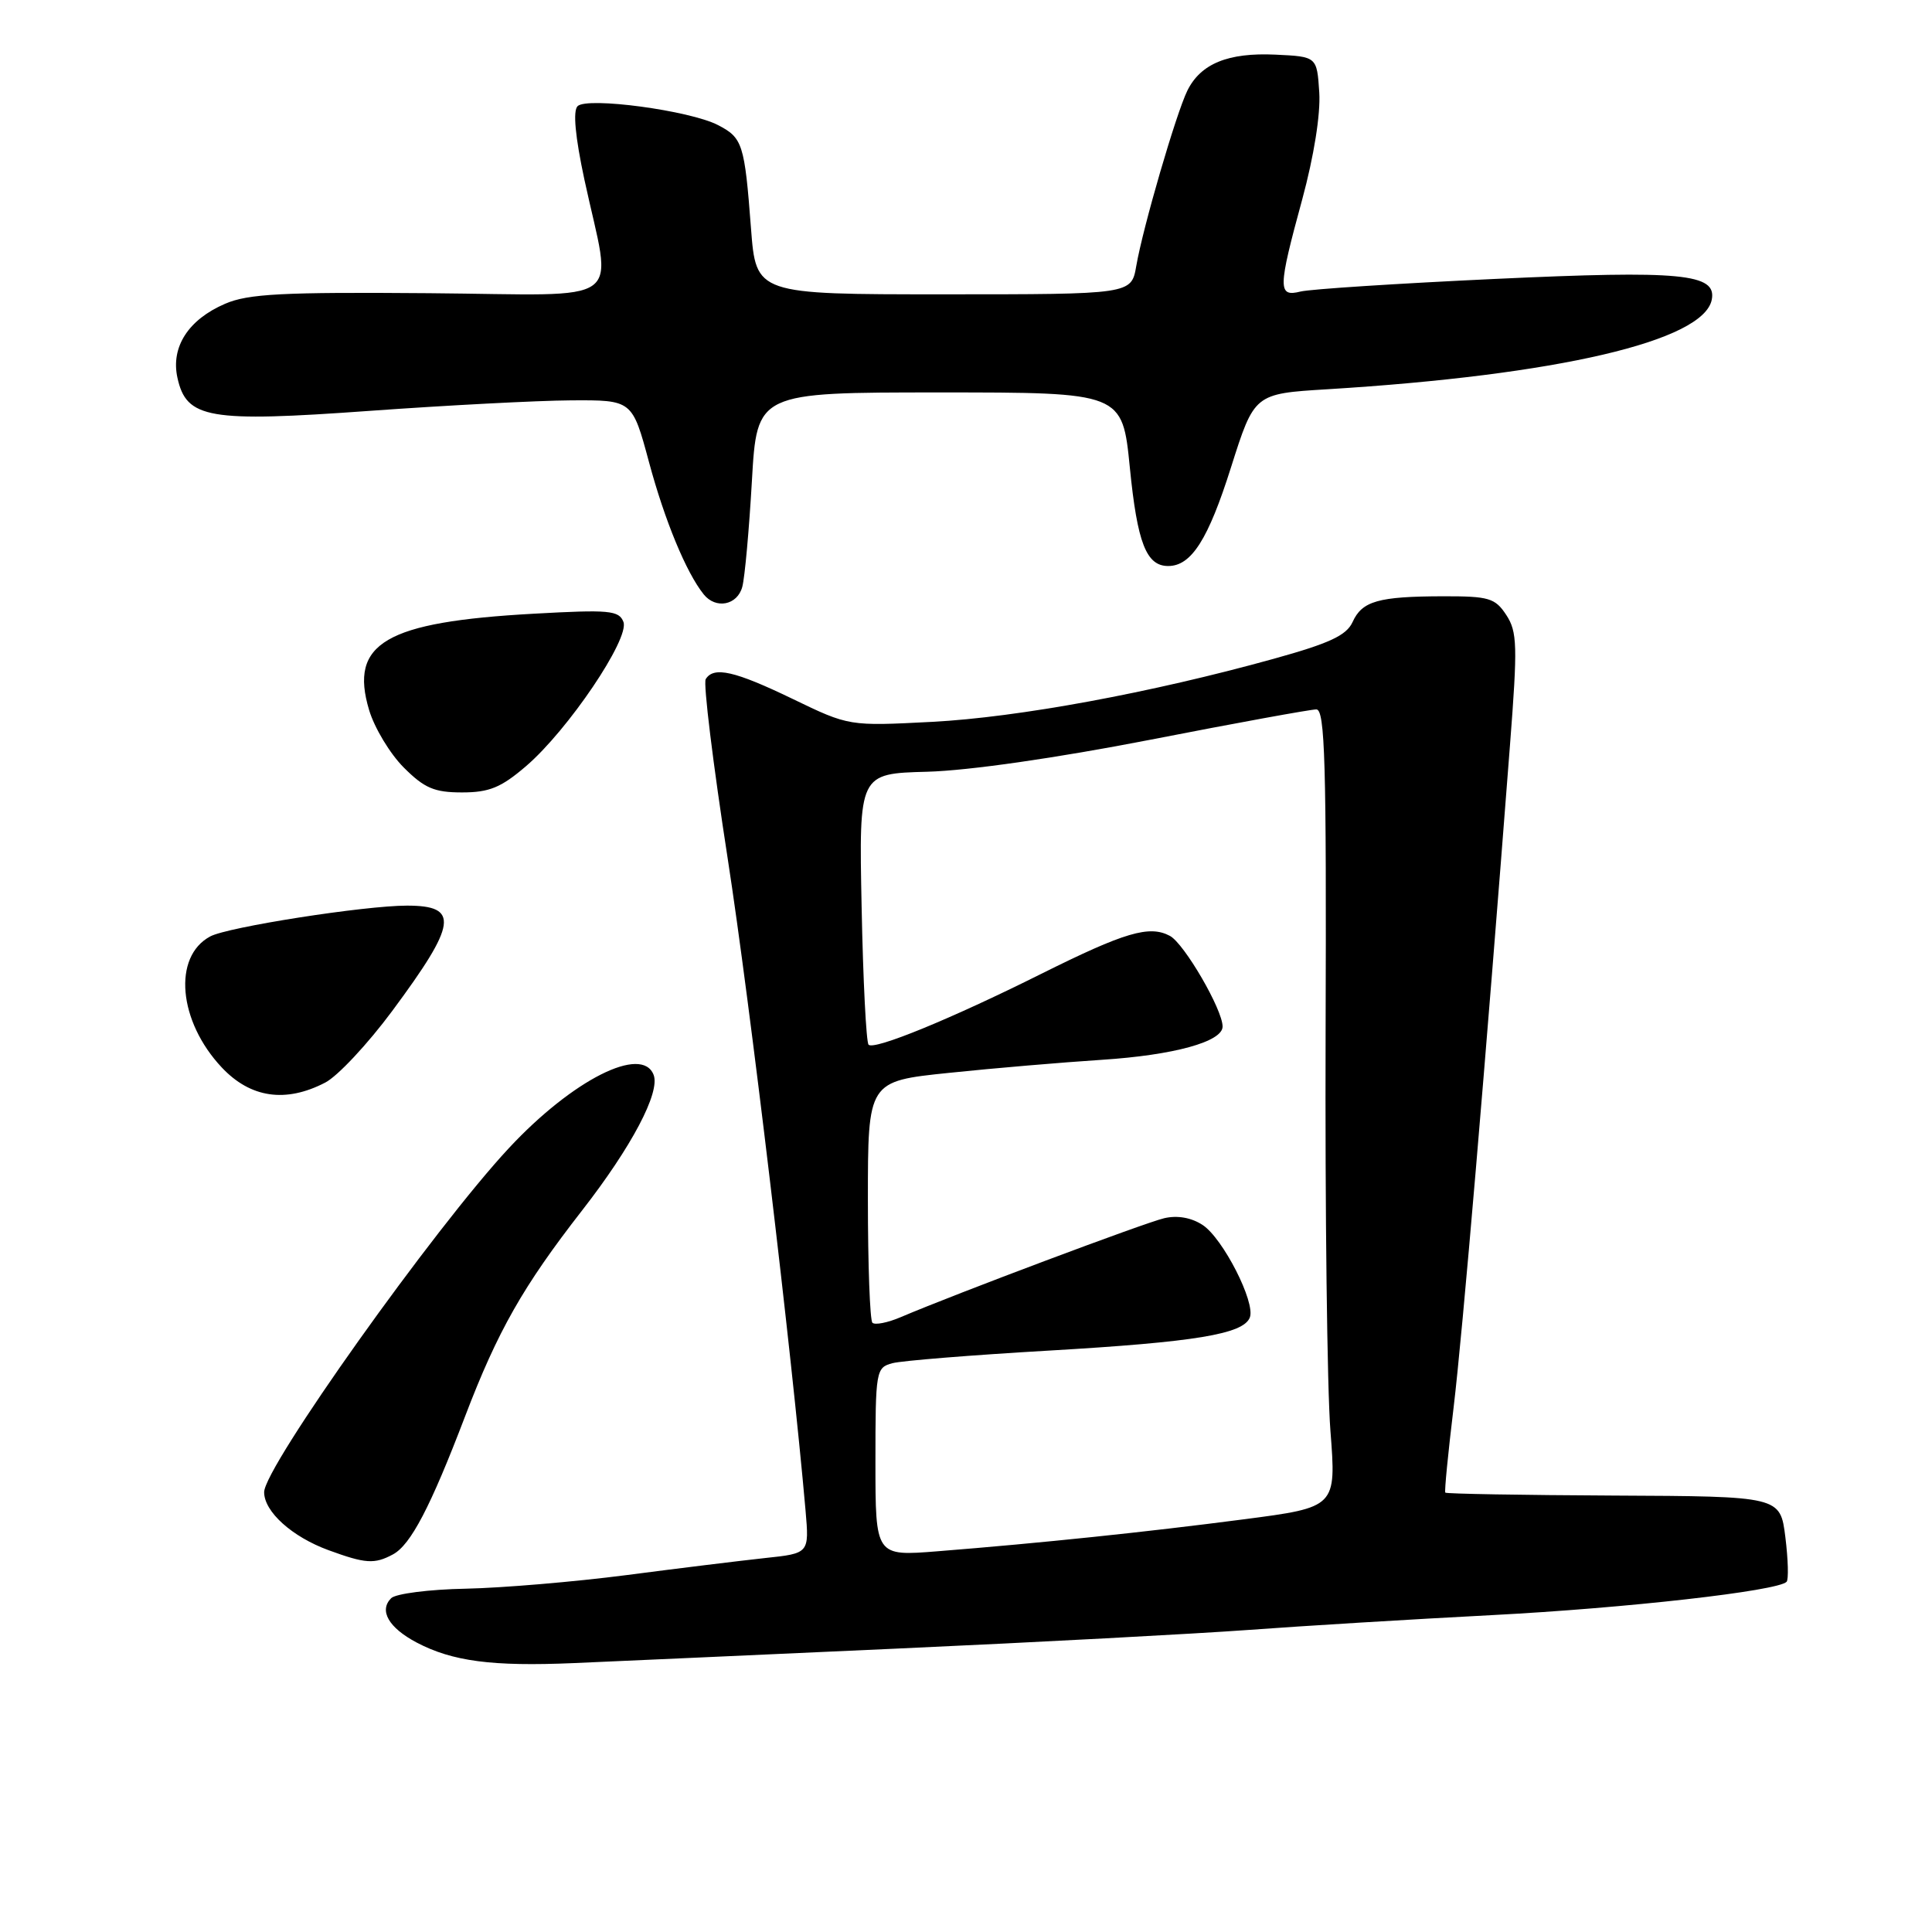 <?xml version="1.0" encoding="UTF-8" standalone="no"?>
<!DOCTYPE svg PUBLIC "-//W3C//DTD SVG 1.1//EN" "http://www.w3.org/Graphics/SVG/1.1/DTD/svg11.dtd" >
<svg xmlns="http://www.w3.org/2000/svg" xmlns:xlink="http://www.w3.org/1999/xlink" version="1.1" viewBox="0 0 256 256">
 <g >
 <path fill="currentColor"
d=" M 119.00 218.44 C 137.43 217.61 158.35 216.49 165.50 215.97 C 172.65 215.44 187.15 214.56 197.71 214.01 C 215.44 213.09 235.51 210.82 236.73 209.60 C 237.01 209.32 236.94 206.66 236.57 203.68 C 235.89 198.27 235.89 198.27 213.81 198.17 C 201.67 198.11 191.63 197.94 191.51 197.78 C 191.38 197.63 191.88 192.55 192.61 186.50 C 193.79 176.70 196.81 141.25 200.08 98.74 C 201.10 85.55 201.05 83.72 199.59 81.49 C 198.11 79.24 197.30 79.00 191.23 79.01 C 182.63 79.03 180.48 79.64 179.22 82.43 C 178.41 84.20 176.15 85.25 168.75 87.30 C 152.50 91.81 134.93 95.05 123.50 95.65 C 112.50 96.22 112.50 96.22 105.03 92.61 C 97.34 88.90 94.57 88.27 93.51 89.99 C 93.17 90.53 94.48 101.22 96.42 113.74 C 99.38 132.88 104.92 179.34 106.74 200.16 C 107.23 205.83 107.23 205.83 101.36 206.45 C 98.14 206.80 89.88 207.81 83.00 208.71 C 76.12 209.60 66.55 210.41 61.71 210.51 C 56.88 210.60 52.43 211.17 51.83 211.77 C 50.19 213.41 51.50 215.68 55.20 217.64 C 59.95 220.14 65.21 220.83 76.00 220.37 C 81.22 220.14 100.57 219.28 119.00 218.44 Z  M 52.06 205.97 C 54.42 204.71 57.04 199.69 61.62 187.69 C 65.95 176.35 69.29 170.46 77.13 160.39 C 83.70 151.95 87.50 144.75 86.61 142.43 C 85.08 138.43 75.87 143.08 67.46 152.10 C 57.57 162.70 35.00 194.42 35.00 197.72 C 35.00 200.31 38.70 203.64 43.54 205.41 C 48.43 207.20 49.62 207.28 52.06 205.97 Z  M 43.09 143.45 C 44.73 142.61 48.73 138.33 51.97 133.96 C 60.57 122.36 60.90 120.00 53.93 120.00 C 48.31 120.00 30.18 122.83 27.86 124.08 C 22.86 126.75 23.62 135.33 29.40 141.46 C 33.20 145.49 37.85 146.17 43.09 143.45 Z  M 69.69 101.53 C 75.25 96.77 83.45 84.63 82.61 82.41 C 82.02 80.88 80.75 80.76 70.72 81.32 C 51.06 82.41 46.25 85.22 48.91 94.09 C 49.62 96.46 51.69 99.89 53.50 101.70 C 56.24 104.44 57.55 105.00 61.22 105.00 C 64.82 105.00 66.39 104.36 69.69 101.53 Z  M 98.36 77.75 C 98.69 76.51 99.26 70.21 99.63 63.75 C 100.30 52.00 100.30 52.00 124.51 52.00 C 148.72 52.00 148.72 52.00 149.71 61.96 C 150.70 71.94 151.89 75.00 154.79 75.00 C 157.86 75.00 160.09 71.50 163.12 61.91 C 166.21 52.17 166.21 52.17 175.86 51.58 C 206.38 49.71 225.76 45.19 226.82 39.70 C 227.48 36.26 222.79 35.81 198.09 36.96 C 185.21 37.56 173.62 38.31 172.33 38.63 C 169.30 39.39 169.32 38.26 172.56 26.39 C 174.10 20.71 174.99 15.14 174.81 12.26 C 174.50 7.50 174.50 7.50 169.00 7.24 C 162.73 6.95 159.10 8.43 157.33 12.01 C 155.84 15.05 151.45 30.10 150.56 35.25 C 149.91 39.00 149.91 39.00 125.04 39.00 C 100.18 39.00 100.18 39.00 99.51 30.25 C 98.66 19.05 98.40 18.26 95.13 16.57 C 91.40 14.64 77.79 12.81 76.53 14.07 C 75.90 14.70 76.22 18.11 77.43 23.77 C 81.11 40.88 83.58 39.07 56.86 38.85 C 37.43 38.69 32.88 38.93 29.83 40.25 C 24.95 42.35 22.62 45.98 23.51 50.05 C 24.70 55.48 27.62 55.98 49.00 54.44 C 59.17 53.71 71.16 53.08 75.64 53.05 C 83.78 53.00 83.78 53.00 86.00 61.25 C 88.08 68.98 90.93 75.87 93.24 78.75 C 94.85 80.76 97.71 80.20 98.36 77.75 Z  M 116.00 193.72 C 116.00 181.62 116.07 181.21 118.25 180.63 C 119.49 180.30 128.82 179.55 139.00 178.96 C 158.38 177.83 164.76 176.78 165.61 174.57 C 166.38 172.57 162.04 164.08 159.36 162.32 C 157.87 161.34 156.01 161.01 154.26 161.42 C 151.71 162.01 126.59 171.44 119.35 174.53 C 117.62 175.27 115.93 175.60 115.60 175.27 C 115.27 174.94 115.00 167.60 115.00 158.97 C 115.00 143.27 115.00 143.27 125.75 142.16 C 131.66 141.54 140.78 140.77 146.00 140.43 C 155.55 139.81 162.00 138.03 162.00 136.02 C 162.00 133.77 156.92 125.03 155.02 124.01 C 152.30 122.56 149.06 123.51 137.93 129.06 C 126.01 135.01 115.84 139.18 115.09 138.43 C 114.78 138.11 114.36 129.90 114.17 120.18 C 113.81 102.50 113.81 102.50 122.85 102.26 C 128.37 102.11 139.92 100.45 152.47 98.01 C 163.78 95.80 173.66 94.00 174.42 94.00 C 175.57 94.00 175.77 101.04 175.65 136.75 C 175.57 160.26 175.85 184.05 176.29 189.61 C 177.07 199.72 177.07 199.72 164.79 201.32 C 151.83 203.01 137.96 204.46 124.25 205.55 C 116.00 206.21 116.00 206.21 116.00 193.72 Z "/>
</g>
</svg>